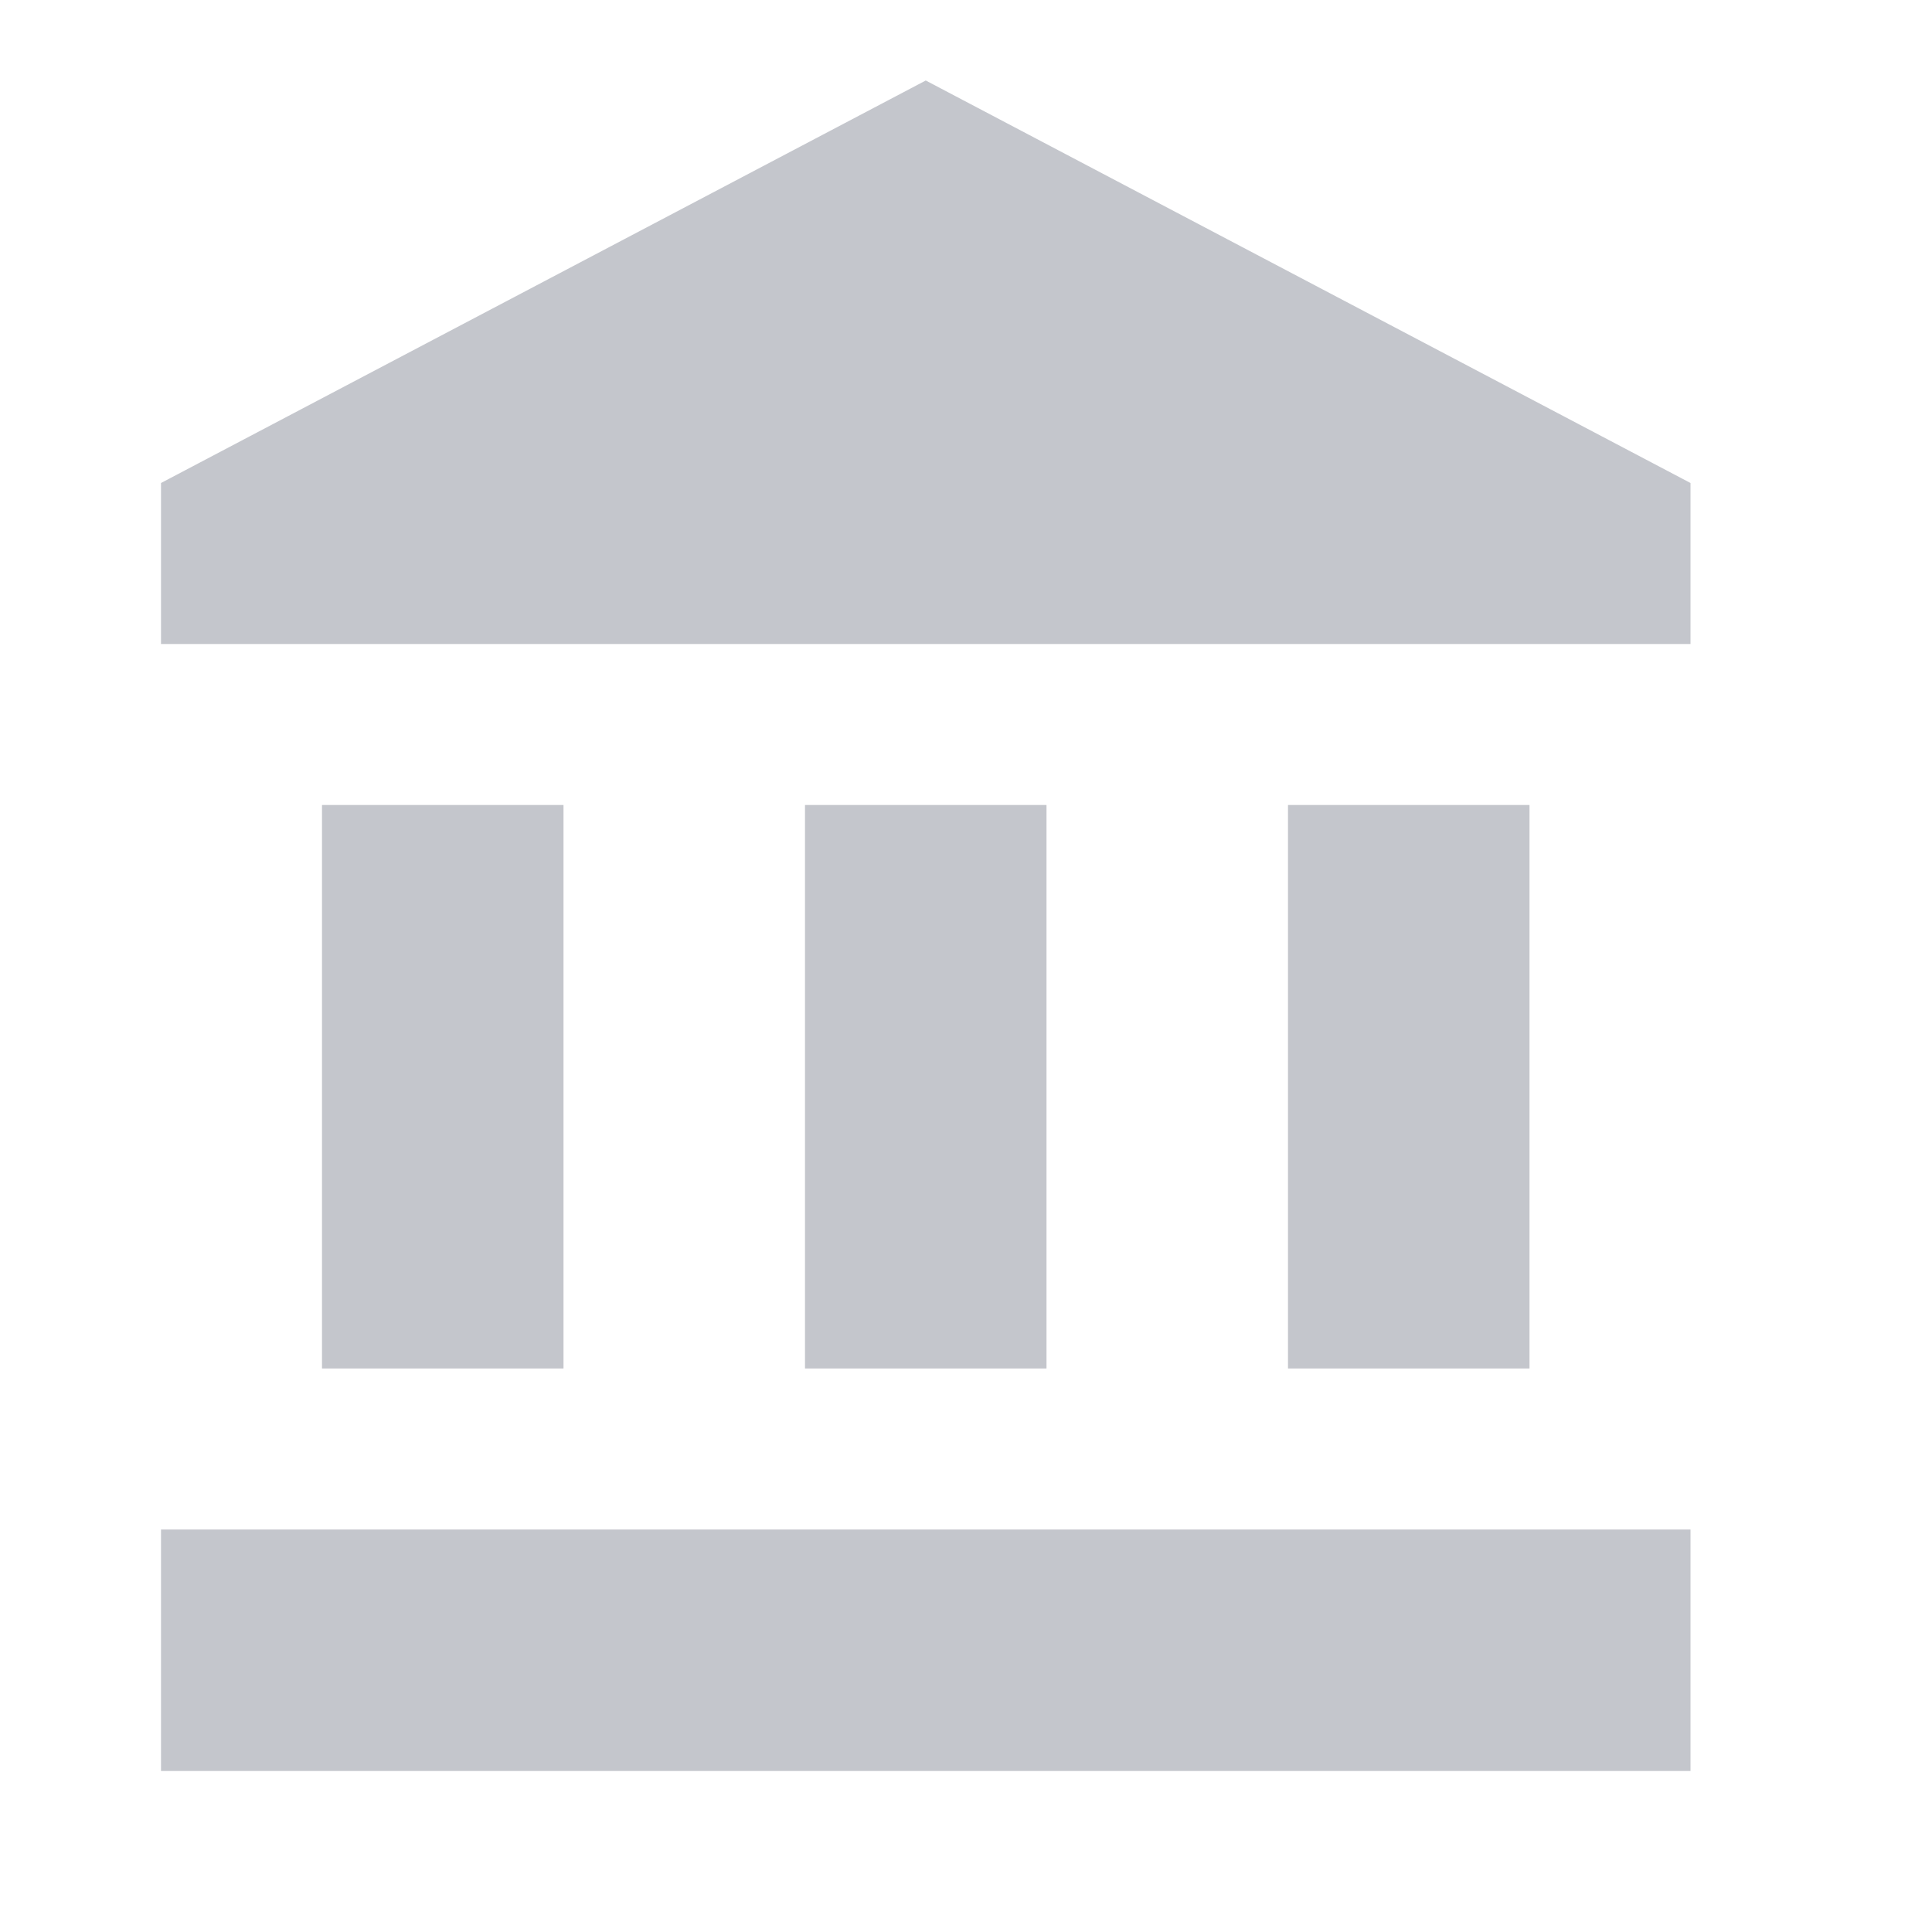 <svg width="72" height="72" viewBox="0 0 72 72" fill="none" xmlns="http://www.w3.org/2000/svg">
<g id="ic_account_balance">
<path id="Mask" fill-rule="evenodd" clip-rule="evenodd" d="M12 30V51H21V30H12ZM30 30V51H39V30H30ZM6 66H63V57H6V66ZM48 30V51H57V30H48ZM34.5 3L6 18V24H63V18L34.5 3Z" fill="#C4C6CC"/>
<mask id="mask0" mask-type="alpha" maskUnits="userSpaceOnUse" x="6" y="3" width="57" height="63">
<path id="Mask_2" fill-rule="evenodd" clip-rule="evenodd" d="M12 30V51H21V30H12ZM30 30V51H39V30H30ZM6 66H63V57H6V66ZM48 30V51H57V30H48ZM34.5 3L6 18V24H63V18L34.5 3Z" fill="white"/>
</mask>
<g mask="url(#mask0)">
</g>
</g>
</svg>
